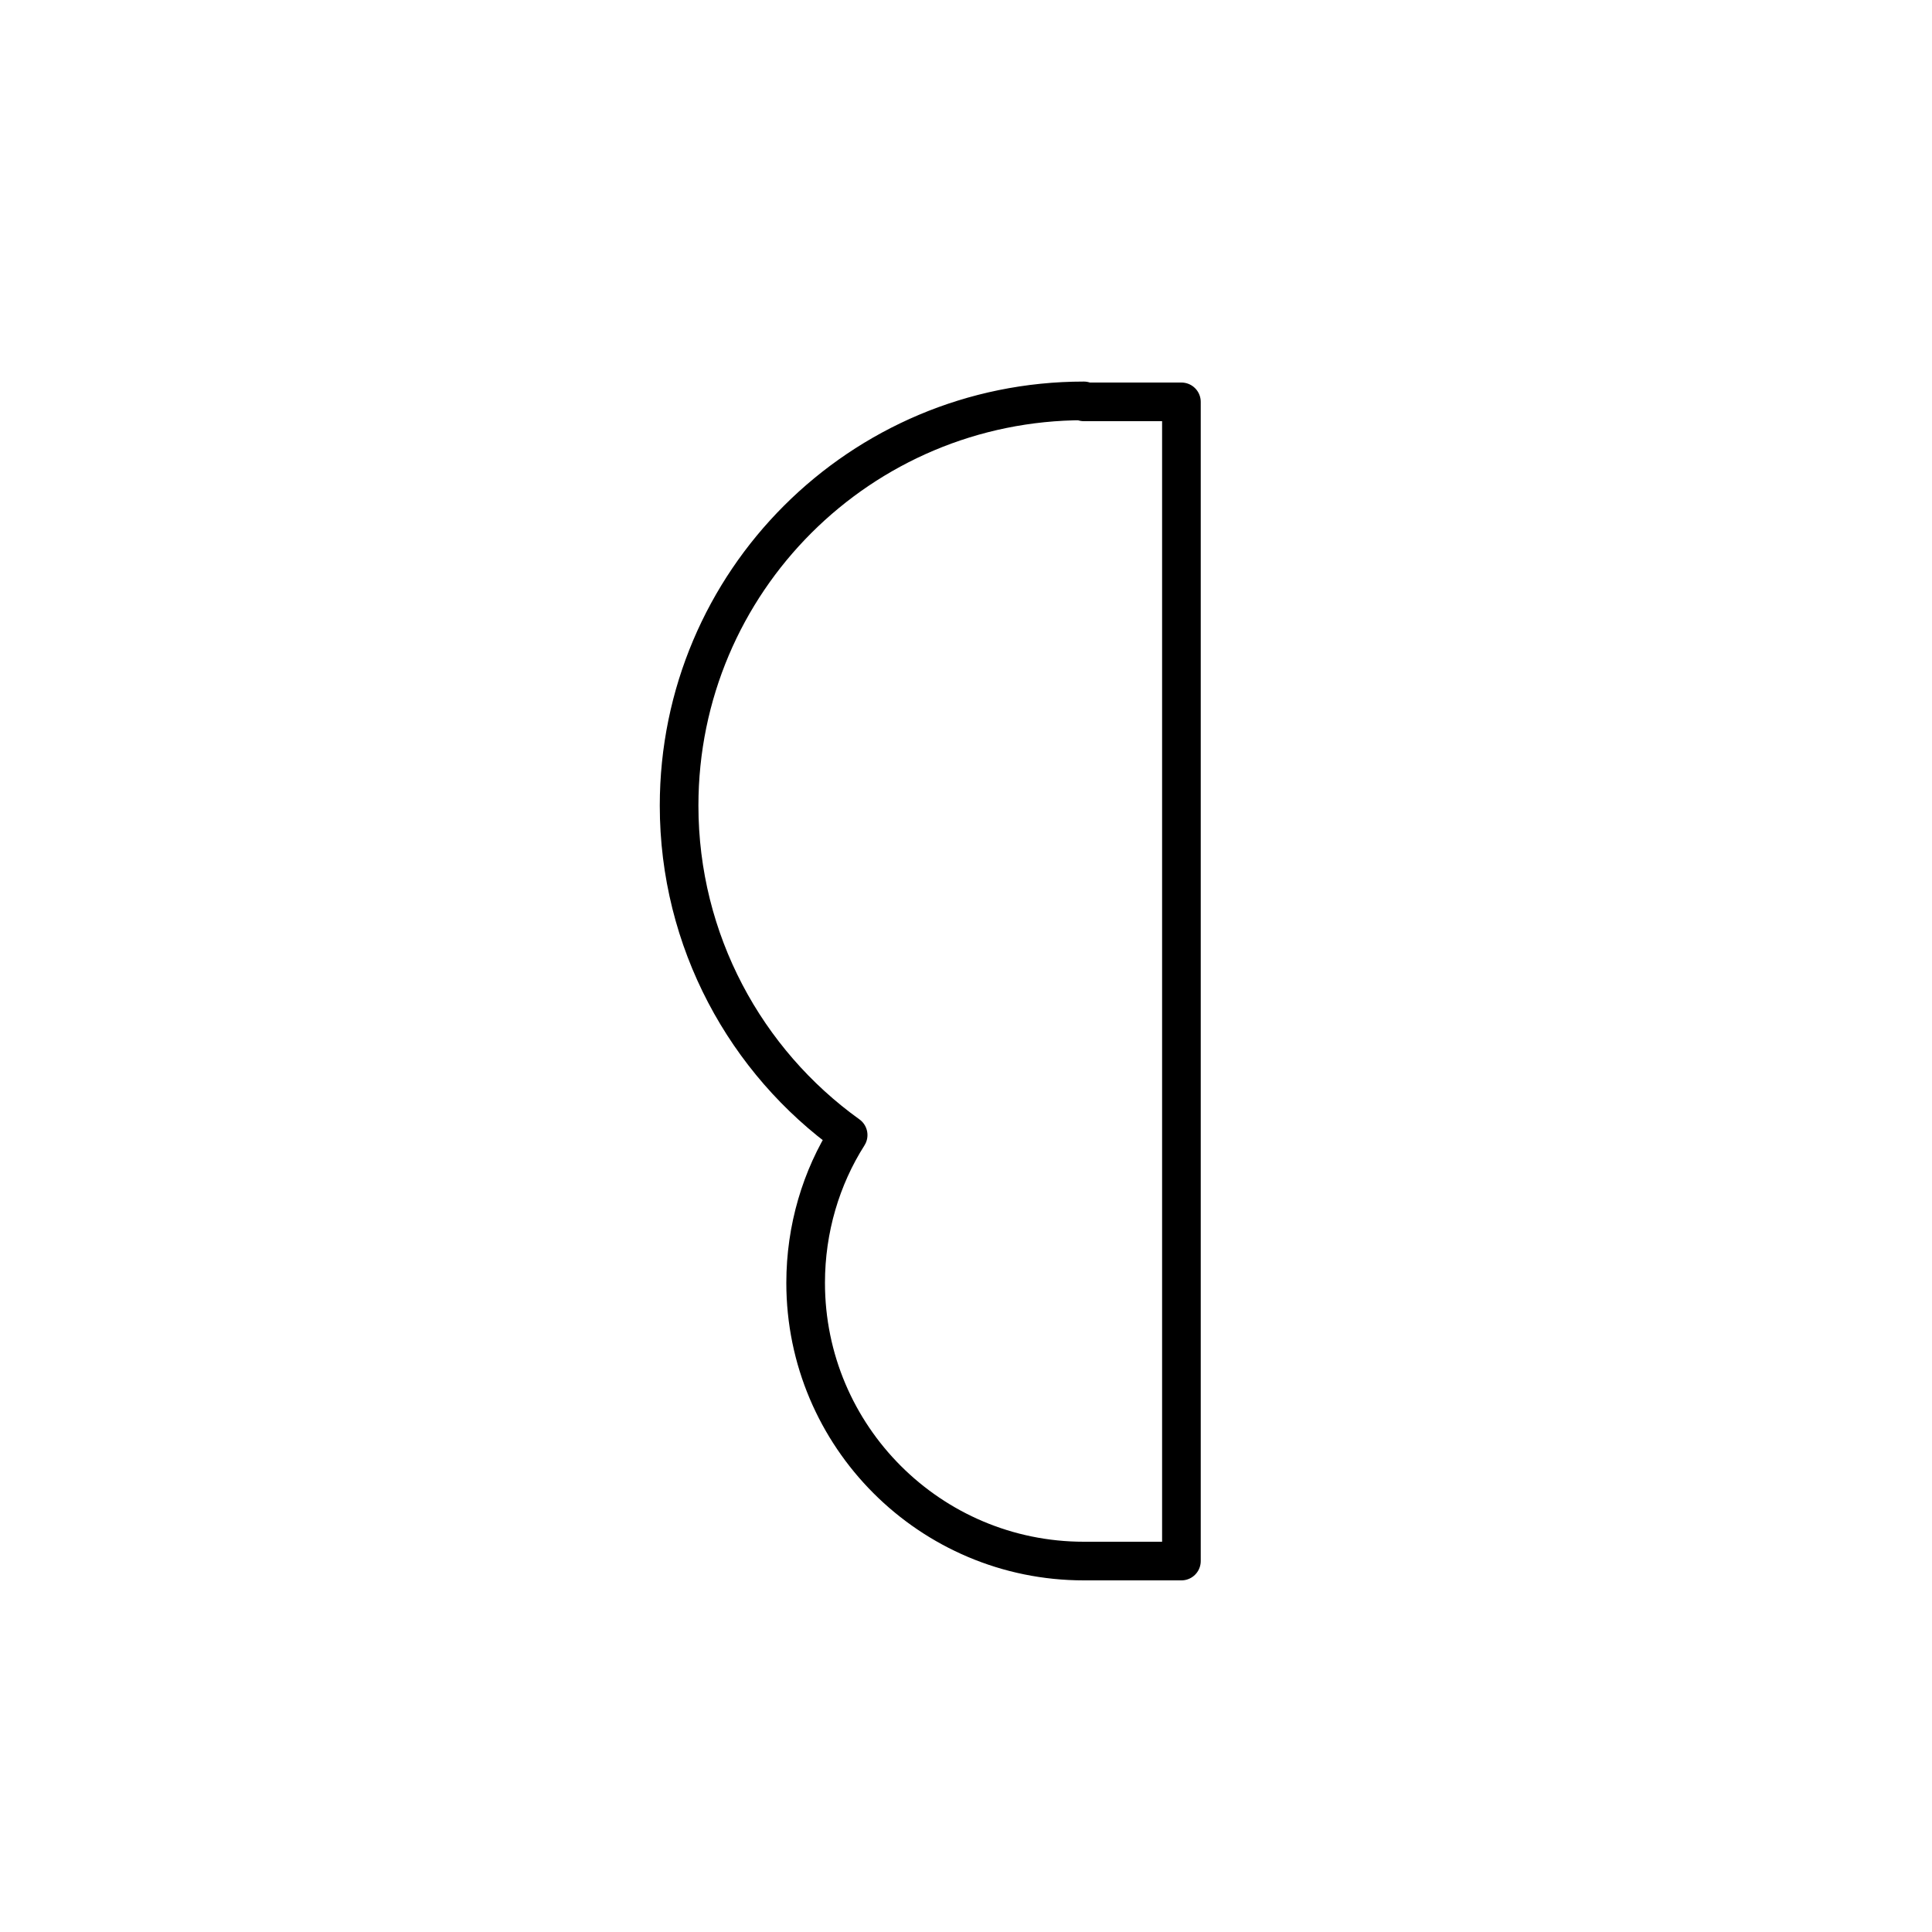 <?xml version="1.0" encoding="utf-8"?>
<!-- Generator: Adobe Illustrator 19.0.0, SVG Export Plug-In . SVG Version: 6.00 Build 0)  -->
<svg version="1.1" id="Layer_1" xmlns="http://www.w3.org/2000/svg" xmlns:xlink="http://www.w3.org/1999/xlink" x="0px" y="0px"
	 viewBox="0 0 200 200" style="enable-background:new 0 0 200 200;" xml:space="preserve">
<style type="text/css">
	.outline{fill:transparent;stroke:#000000;stroke-width:4;stroke-linejoin:round;stroke-miterlimit:10;}
</style>
<g class="buttonEl">
<path id="audio" class="outline buttonEl" d="M112.2,41.5c-23.1,0-41.9,18.7-41.9,41.9c0,14,6.9,26.5,17.5,34.1c-2.8,4.4-4.4,9.7-4.4,15.3
	c0,15.9,12.9,28.8,28.8,28.8h10.1v-120H112.2z"/>
</g>
</svg>
